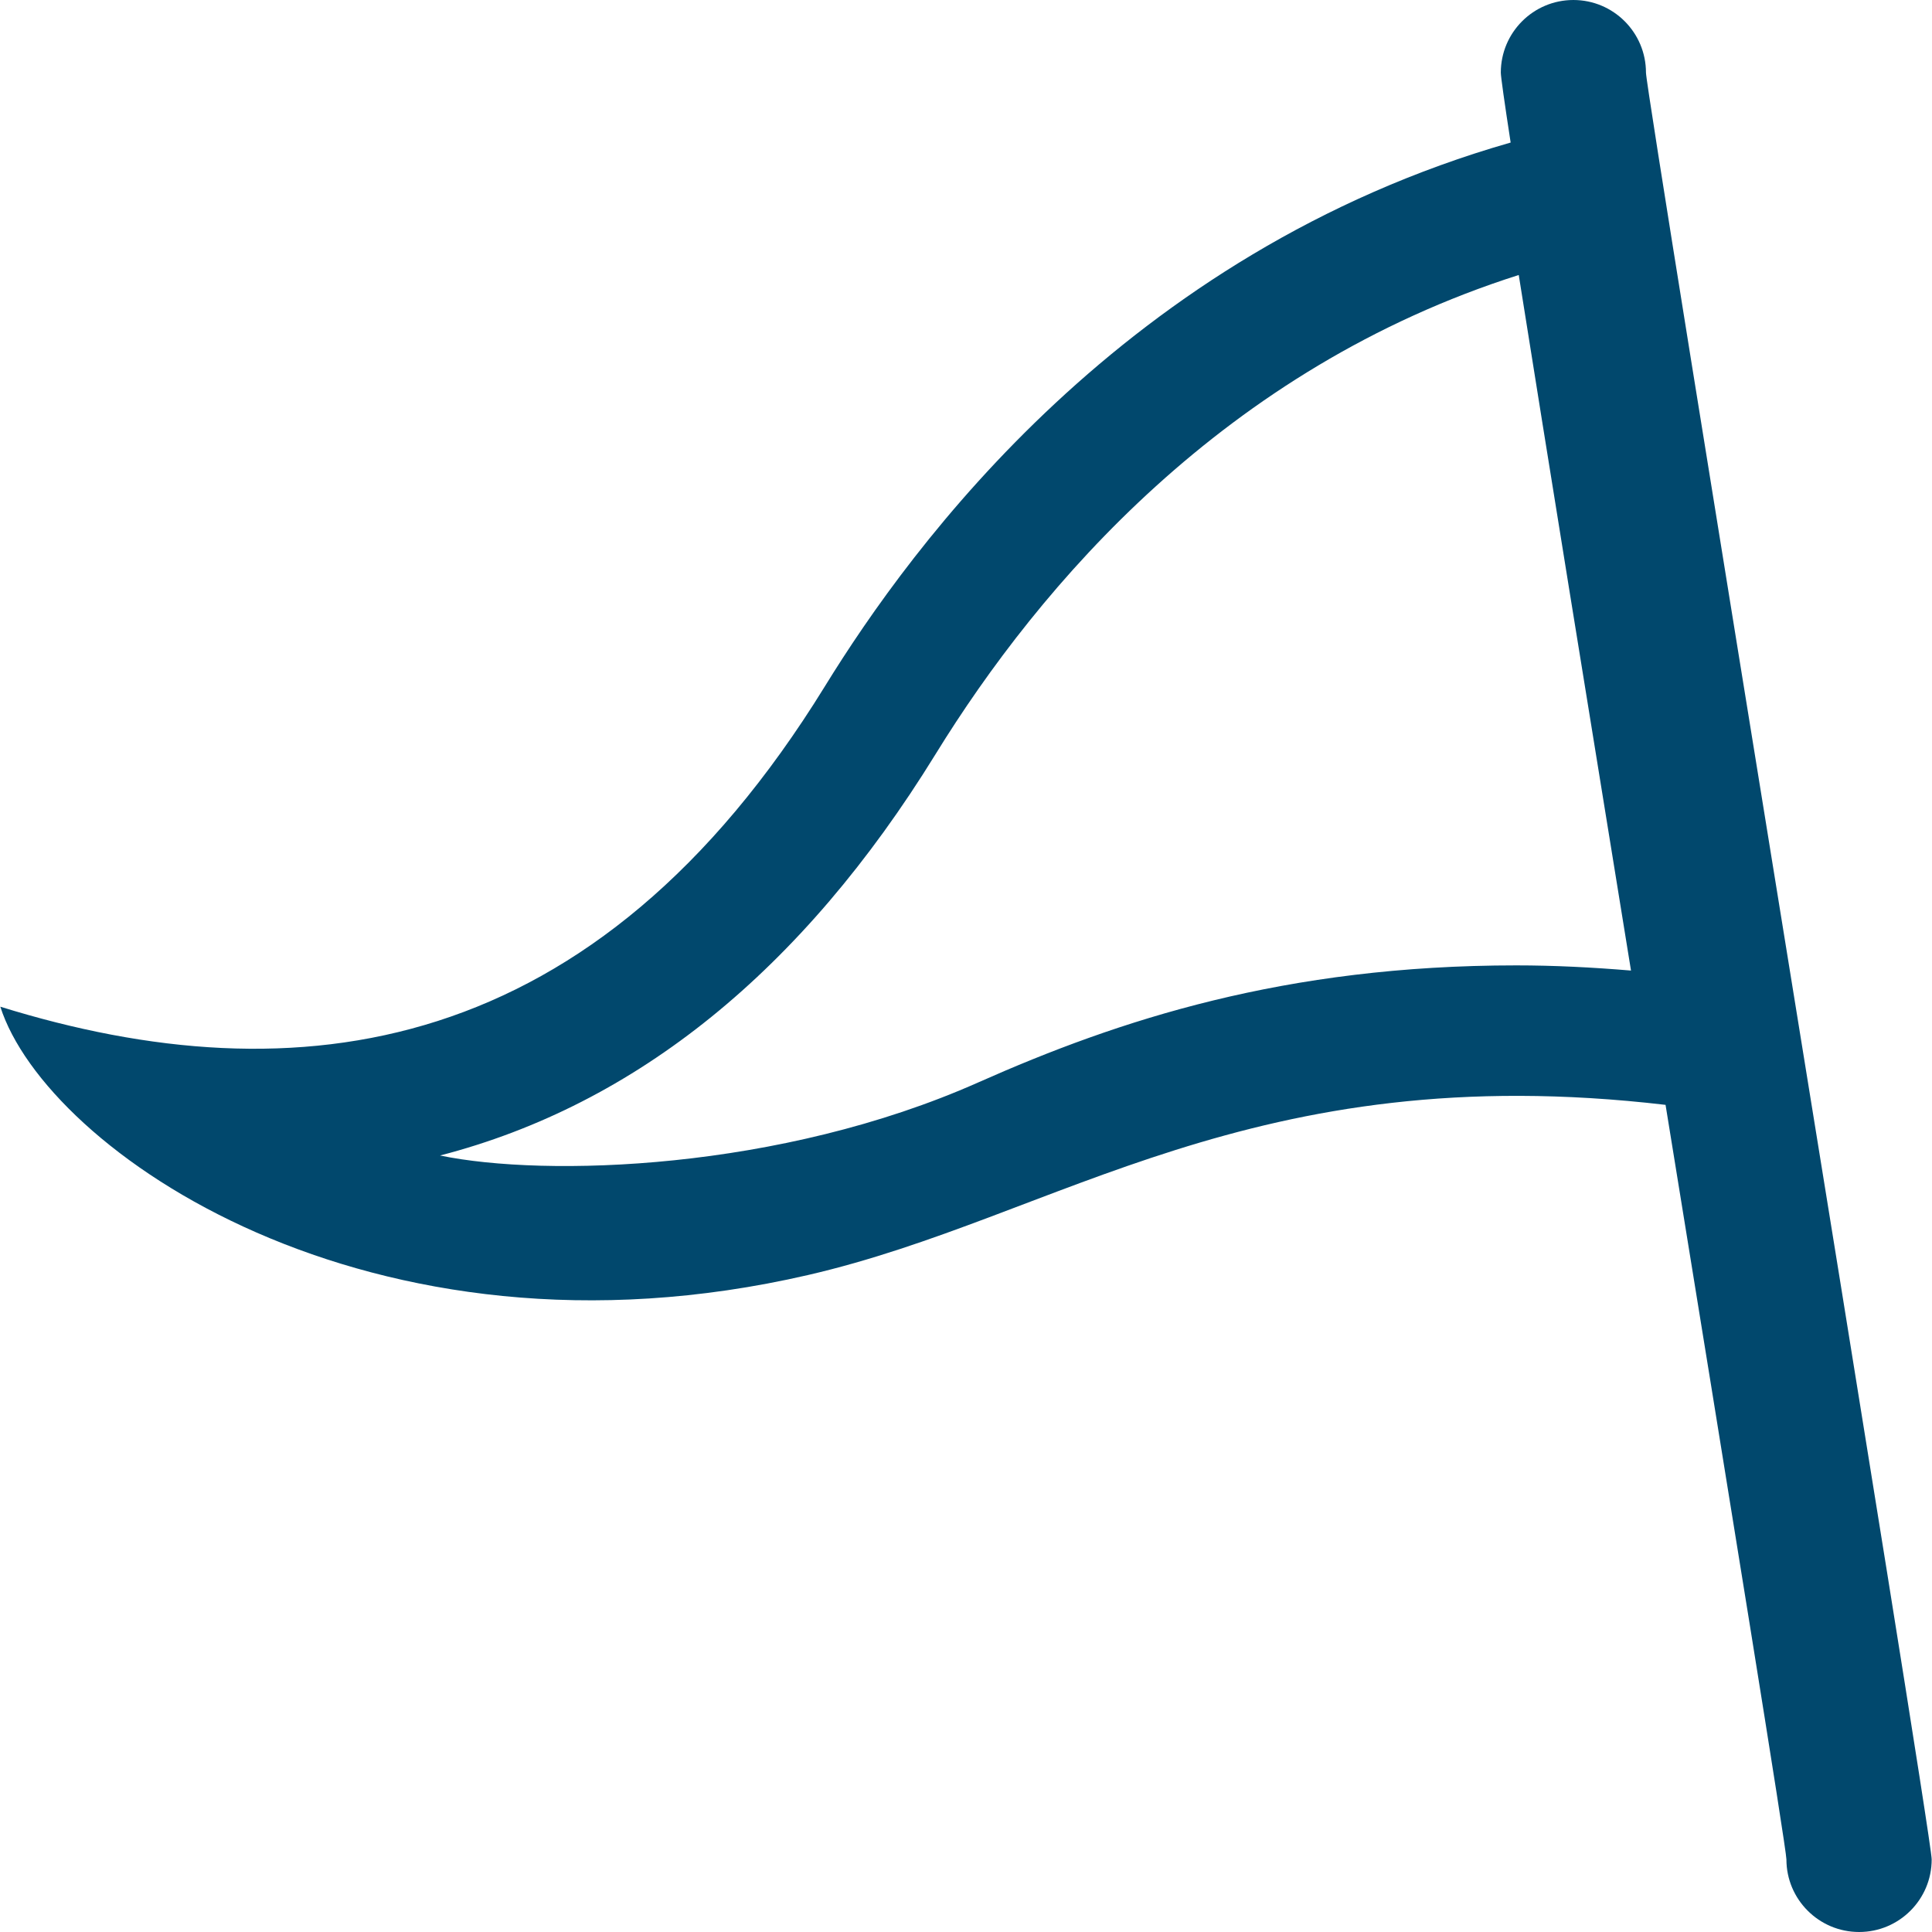 <?xml version="1.0" encoding="utf-8"?>
<!-- Generator: Adobe Illustrator 16.0.4, SVG Export Plug-In . SVG Version: 6.00 Build 0)  -->
<!DOCTYPE svg PUBLIC "-//W3C//DTD SVG 1.1//EN" "http://www.w3.org/Graphics/SVG/1.1/DTD/svg11.dtd">
<svg version="1.1" id="Layer_1" xmlns="http://www.w3.org/2000/svg" xmlns:xlink="http://www.w3.org/1999/xlink" x="0px" y="0px"
	 width="2048px" height="2048px" viewBox="0 0 2048 2048" enable-background="new 0 0 2048 2048" xml:space="preserve">
<path fill="#01486D" d="M1744.797,76.992c0-42.488-34.445-76.992-76.938-76.992c-42.488,0-76.938,34.504-76.938,76.992
	c0,4.023,3.801,31.027,10.43,74.113c-409.359,117.148-634.879,427.02-726.977,576.496
	C630.684,1123.055,314.941,1164.836,0.34,1067.141c48.414,151.758,390.672,391.922,856.16,284.445
	c265.398-61.289,469.809-231.848,909.055-180.391c67.156,413.543,128.121,788.727,128.121,799.867
	c0,42.488,34.559,76.938,77.047,76.938c42.492,0,76.941-34.449,76.941-76.938C2047.664,1943.133,1744.797,99.867,1744.797,76.992z
	 M1607.332,1023.348c-245.27,0-421.098,57.758-570.168,123.992c-210.766,93.73-459.293,100.684-570.68,77.539
	c207.832-53.793,383.984-196.207,525.094-425.176c110.871-179.957,306.695-409.086,618.359-508.195
	c29.125,183.438,74.004,460.328,118.996,737.328C1687.965,1025.414,1647.539,1023.348,1607.332,1023.348z"/>
</svg>
